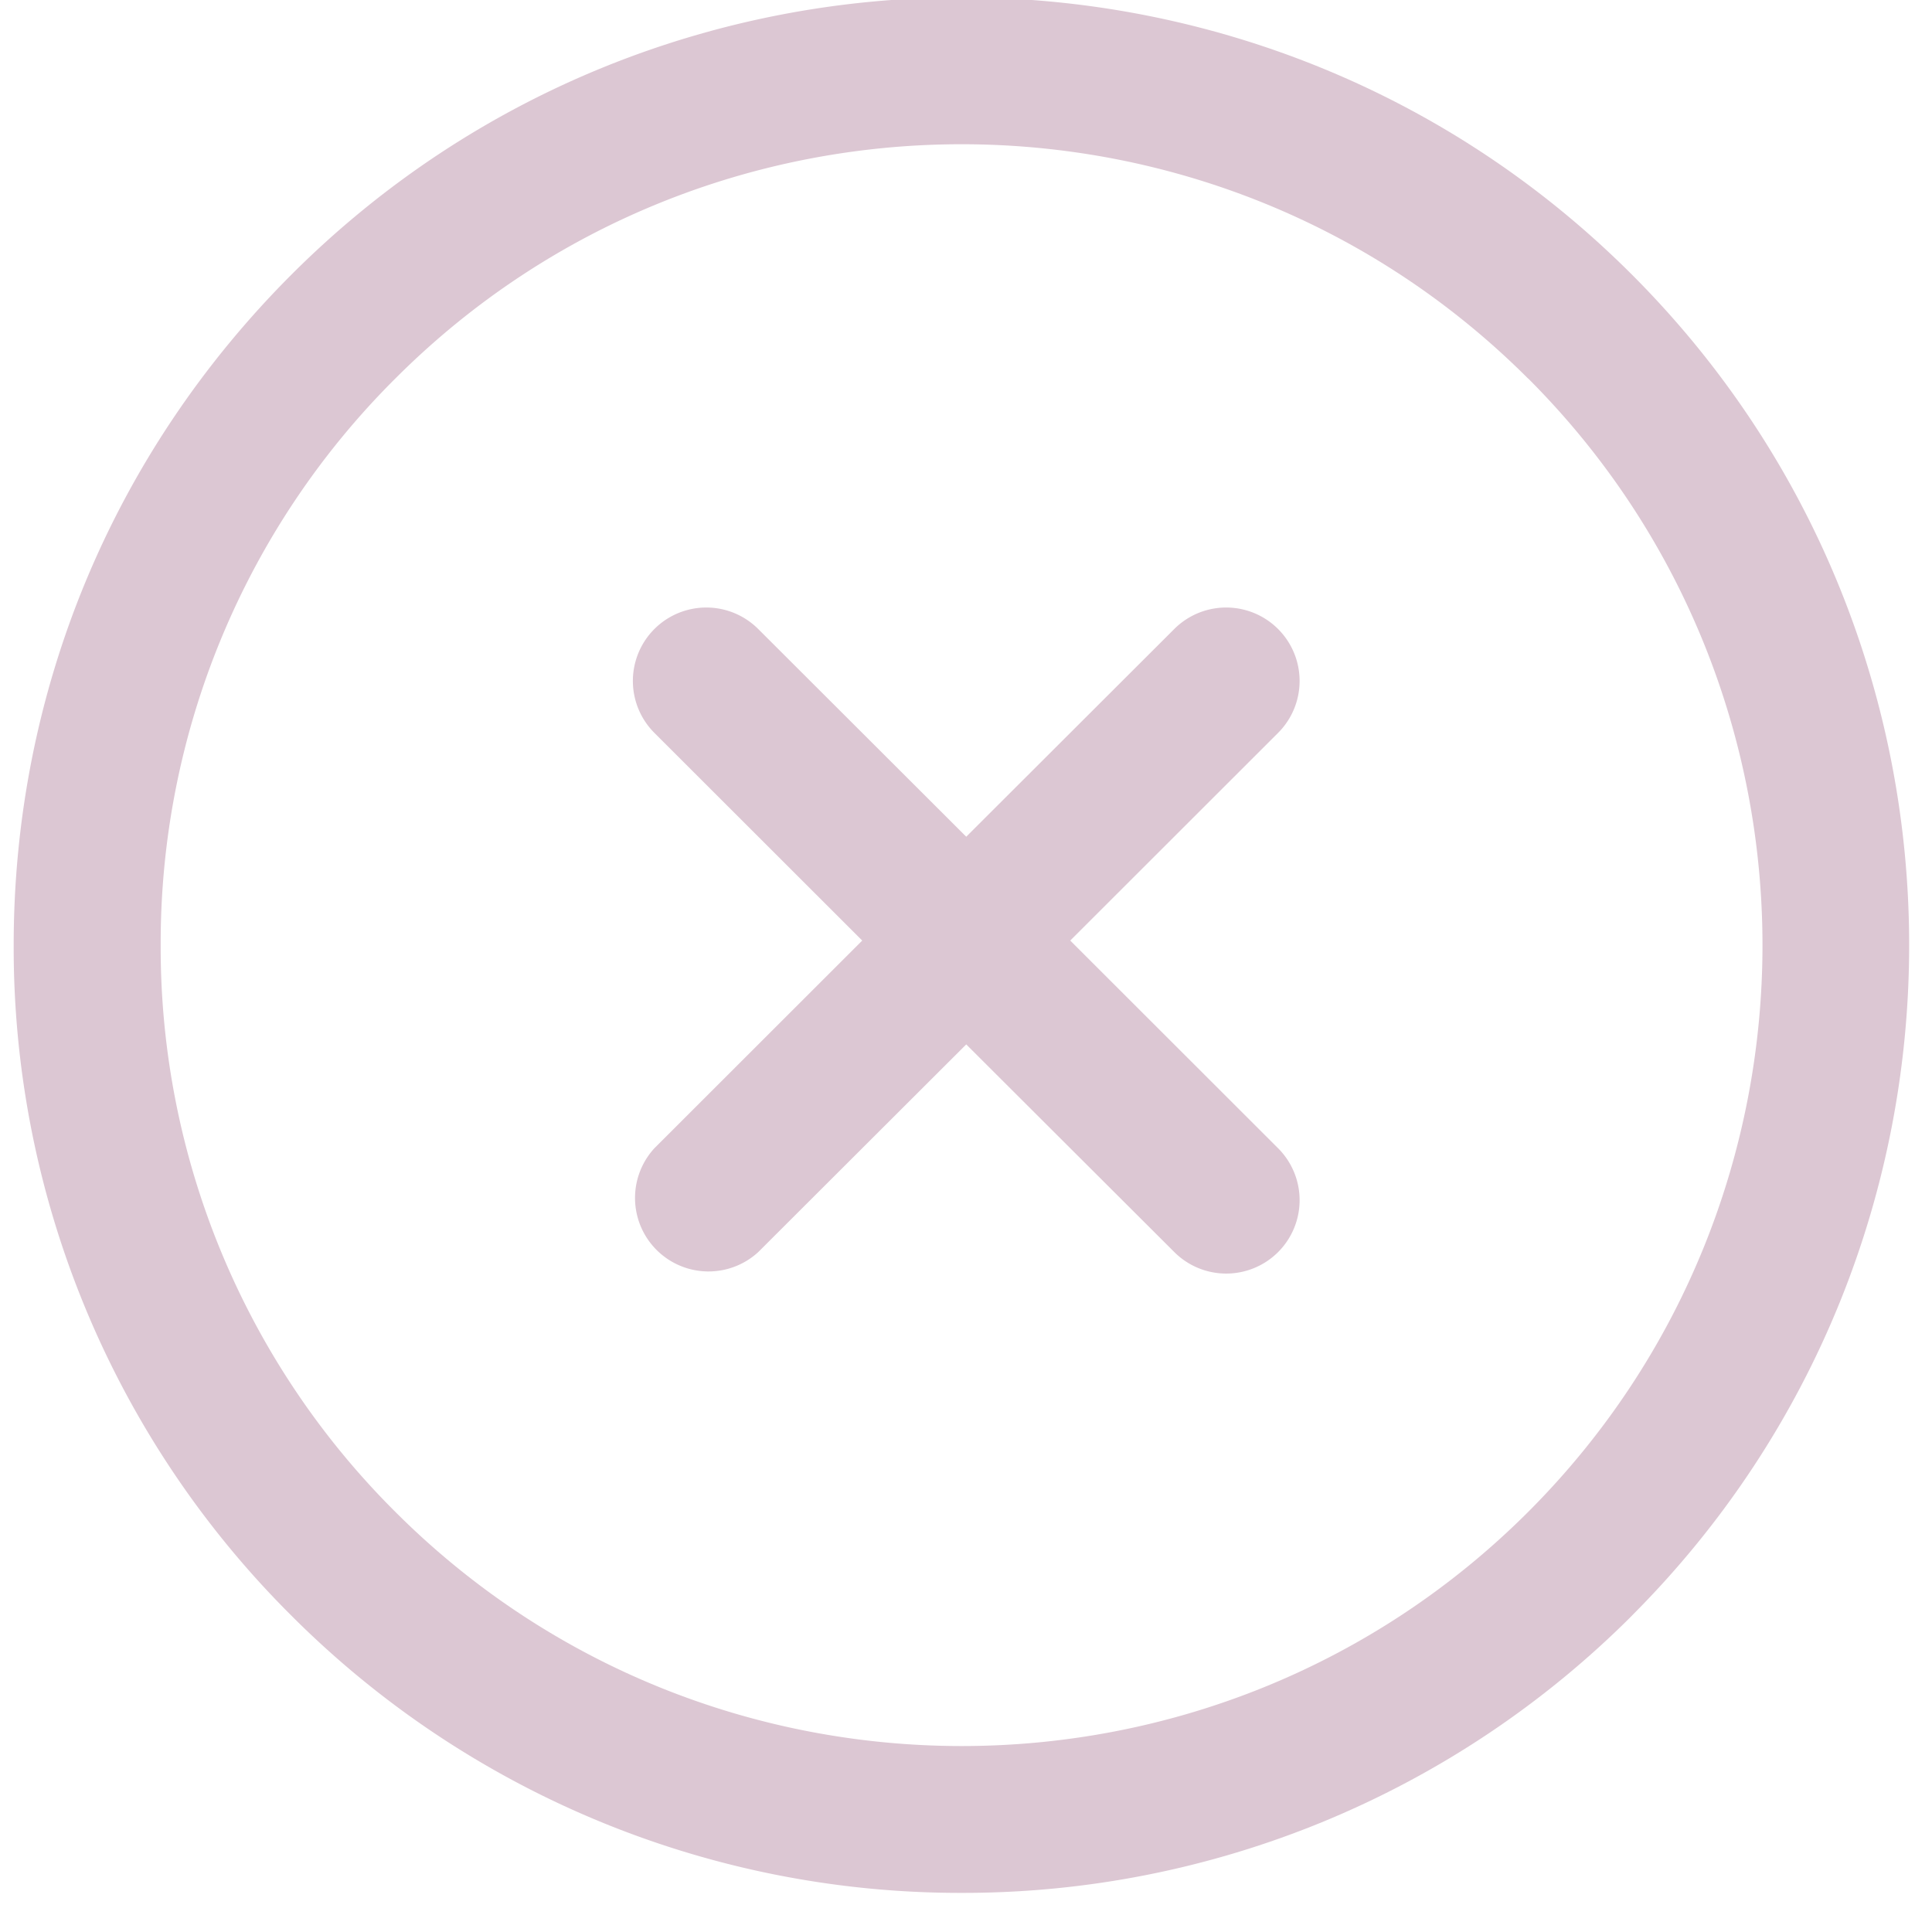 <svg xmlns="http://www.w3.org/2000/svg" width="24" height="24" viewBox="0 0 24 24"><g><g><path fill="#dcc7d3" d="M20.273 20.07a11.737 11.737 0 0 1-8.327 3.444A11.737 11.737 0 0 1 3.62 20.07 11.703 11.703 0 0 1 .17 11.74c0-3.145 1.226-6.103 3.45-8.328 4.59-4.592 12.063-4.592 16.653 0 4.591 4.592 4.591 12.065 0 16.657zm-1.29-15.367C15.104.823 8.79.82 4.91 4.703a9.894 9.894 0 0 0-2.914 7.038 9.89 9.89 0 0 0 2.914 7.039c3.88 3.88 10.194 3.88 14.075 0 3.879-3.88 3.879-10.196 0-14.077zm-3.105 10.85a.912.912 0 0 1-1.29.001l-2.585-2.58-2.584 2.58a.913.913 0 0 1-1.29-1.29l2.582-2.58-2.582-2.58a.912.912 0 1 1 1.29-1.29l2.584 2.58 2.584-2.58a.912.912 0 1 1 1.29 1.29l-2.582 2.58 2.582 2.58a.912.912 0 0 1 0 1.29z"/></g></g></svg>